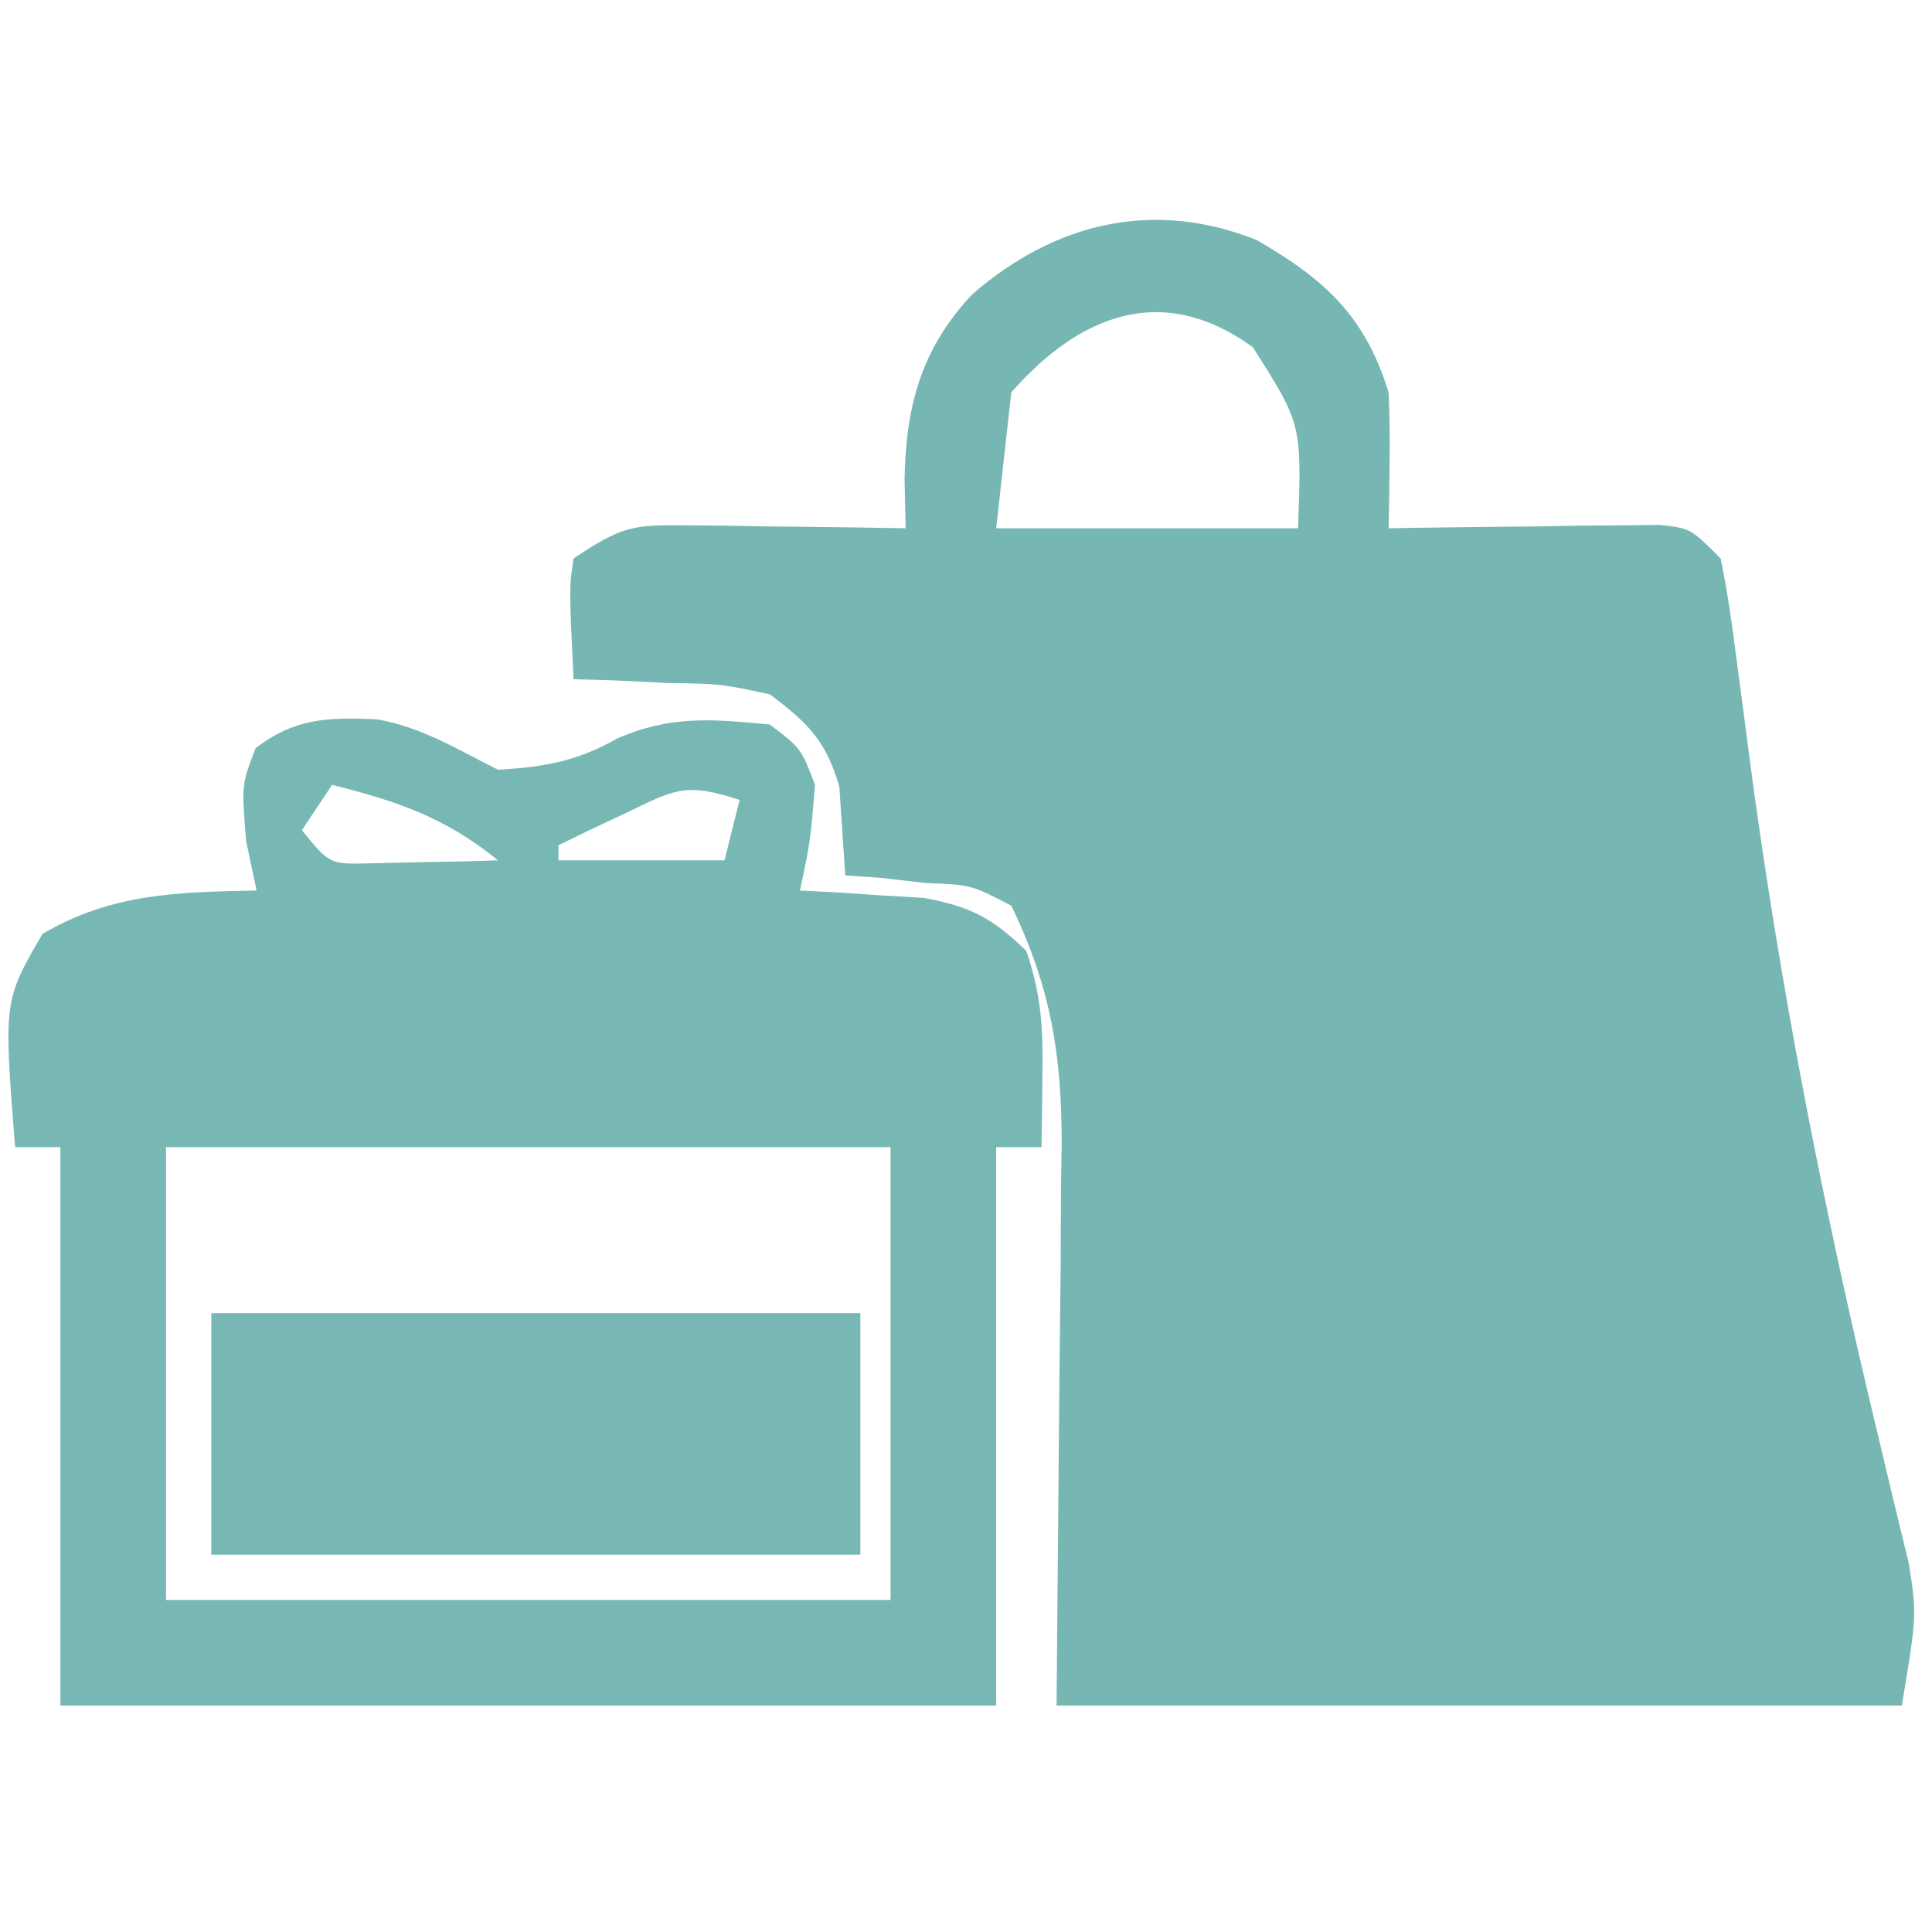 <?xml version="1.0" encoding="UTF-8"?>
<svg version="1.1" xmlns="http://www.w3.org/2000/svg" width="128" height="128">
<path d="M0 0 C4.485 2.587 7.173 5.006 8.738 10.094 C8.805 11.66 8.824 13.229 8.801 14.797 C8.792 15.603 8.783 16.409 8.773 17.239 C8.762 17.851 8.75 18.463 8.738 19.094 C9.631 19.078 9.631 19.078 10.542 19.062 C13.233 19.021 15.923 18.994 18.613 18.969 C19.55 18.952 20.488 18.935 21.453 18.918 C22.797 18.908 22.797 18.908 24.168 18.898 C24.995 18.888 25.823 18.877 26.675 18.867 C28.738 19.094 28.738 19.094 30.738 21.094 C31.162 23.2 31.48 25.329 31.746 27.461 C31.926 28.819 32.106 30.177 32.287 31.534 C32.38 32.256 32.474 32.978 32.57 33.722 C34.591 49.203 37.564 64.316 41.235 79.488 C41.495 80.588 41.495 80.588 41.76 81.71 C42.229 83.691 42.713 85.669 43.197 87.647 C43.738 91.094 43.738 91.094 42.738 97.094 C24.258 97.094 5.778 97.094 -13.262 97.094 C-13.074 75.094 -13.074 75.094 -12.991 68.195 C-12.983 66.37 -12.975 64.544 -12.969 62.719 C-12.953 61.788 -12.938 60.857 -12.922 59.898 C-12.92 53.946 -13.655 49.483 -16.262 44.094 C-18.925 42.715 -18.925 42.715 -21.949 42.594 C-22.943 42.48 -23.937 42.367 -24.961 42.25 C-25.72 42.198 -26.479 42.147 -27.262 42.094 C-27.392 40.141 -27.522 38.188 -27.652 36.234 C-28.52 33.187 -29.734 31.99 -32.262 30.094 C-35.524 29.398 -35.524 29.398 -39.012 29.344 C-40.182 29.287 -41.353 29.23 -42.559 29.172 C-43.451 29.146 -44.343 29.12 -45.262 29.094 C-45.555 23.039 -45.555 23.039 -45.262 21.094 C-42.109 18.992 -41.401 18.85 -37.812 18.898 C-36.541 18.908 -36.541 18.908 -35.244 18.918 C-33.923 18.943 -33.923 18.943 -32.574 18.969 C-31.235 18.982 -31.235 18.982 -29.869 18.996 C-27.666 19.02 -25.464 19.053 -23.262 19.094 C-23.285 18.014 -23.308 16.933 -23.332 15.82 C-23.241 10.984 -22.229 7.179 -18.832 3.578 C-13.368 -1.152 -6.843 -2.742 0 0 Z M-16.262 10.094 C-16.592 13.064 -16.922 16.034 -17.262 19.094 C-10.662 19.094 -4.062 19.094 2.738 19.094 C2.985 12.197 2.985 12.197 -0.262 7.094 C-6.244 2.762 -11.726 4.925 -16.262 10.094 Z " fill="#77B7B3" transform="translate(83.262,15.906)"/>
<path d="M0 0 C2.972 0.498 5.37 2.003 8.051 3.344 C11.109 3.16 13.258 2.793 15.926 1.281 C19.444 -0.271 22.219 -0.021 26.051 0.344 C28.113 1.906 28.113 1.906 29.051 4.344 C28.738 8.094 28.738 8.094 28.051 11.344 C28.798 11.381 29.546 11.419 30.316 11.457 C31.794 11.556 31.794 11.556 33.301 11.656 C34.275 11.714 35.25 11.772 36.254 11.832 C39.358 12.4 40.795 13.166 43.051 15.344 C44.056 18.359 44.154 20.386 44.113 23.531 C44.104 24.432 44.095 25.333 44.086 26.262 C44.074 26.949 44.063 27.636 44.051 28.344 C43.061 28.344 42.071 28.344 41.051 28.344 C41.051 40.554 41.051 52.764 41.051 65.344 C20.591 65.344 0.131 65.344 -20.949 65.344 C-20.949 53.134 -20.949 40.924 -20.949 28.344 C-21.939 28.344 -22.929 28.344 -23.949 28.344 C-24.712 18.66 -24.712 18.66 -22.137 14.219 C-17.563 11.528 -13.179 11.445 -7.949 11.344 C-8.29 9.735 -8.29 9.735 -8.637 8.094 C-8.949 4.344 -8.949 4.344 -8.012 1.906 C-5.385 -0.084 -3.241 -0.142 0 0 Z M-2.949 4.344 C-3.939 5.829 -3.939 5.829 -4.949 7.344 C-3.112 9.616 -3.112 9.616 -0.348 9.539 C0.65 9.516 1.648 9.493 2.676 9.469 C3.679 9.451 4.682 9.433 5.715 9.414 C6.871 9.379 6.871 9.379 8.051 9.344 C4.549 6.516 1.428 5.438 -2.949 4.344 Z M16.363 6.281 C15.555 6.662 14.747 7.042 13.914 7.434 C12.992 7.884 12.992 7.884 12.051 8.344 C12.051 8.674 12.051 9.004 12.051 9.344 C15.681 9.344 19.311 9.344 23.051 9.344 C23.381 8.024 23.711 6.704 24.051 5.344 C20.409 4.13 19.719 4.676 16.363 6.281 Z M-13.949 28.344 C-13.949 38.244 -13.949 48.144 -13.949 58.344 C1.891 58.344 17.731 58.344 34.051 58.344 C34.051 48.444 34.051 38.544 34.051 28.344 C18.211 28.344 2.371 28.344 -13.949 28.344 Z " fill="#78B8B4" transform="translate(24.949,47.656)"/>
<path d="M0 0 C14.19 0 28.38 0 43 0 C43 5.28 43 10.56 43 16 C28.81 16 14.62 16 0 16 C0 10.72 0 5.44 0 0 Z " fill="#78B8B4" transform="translate(14,87)"/>
</svg>
